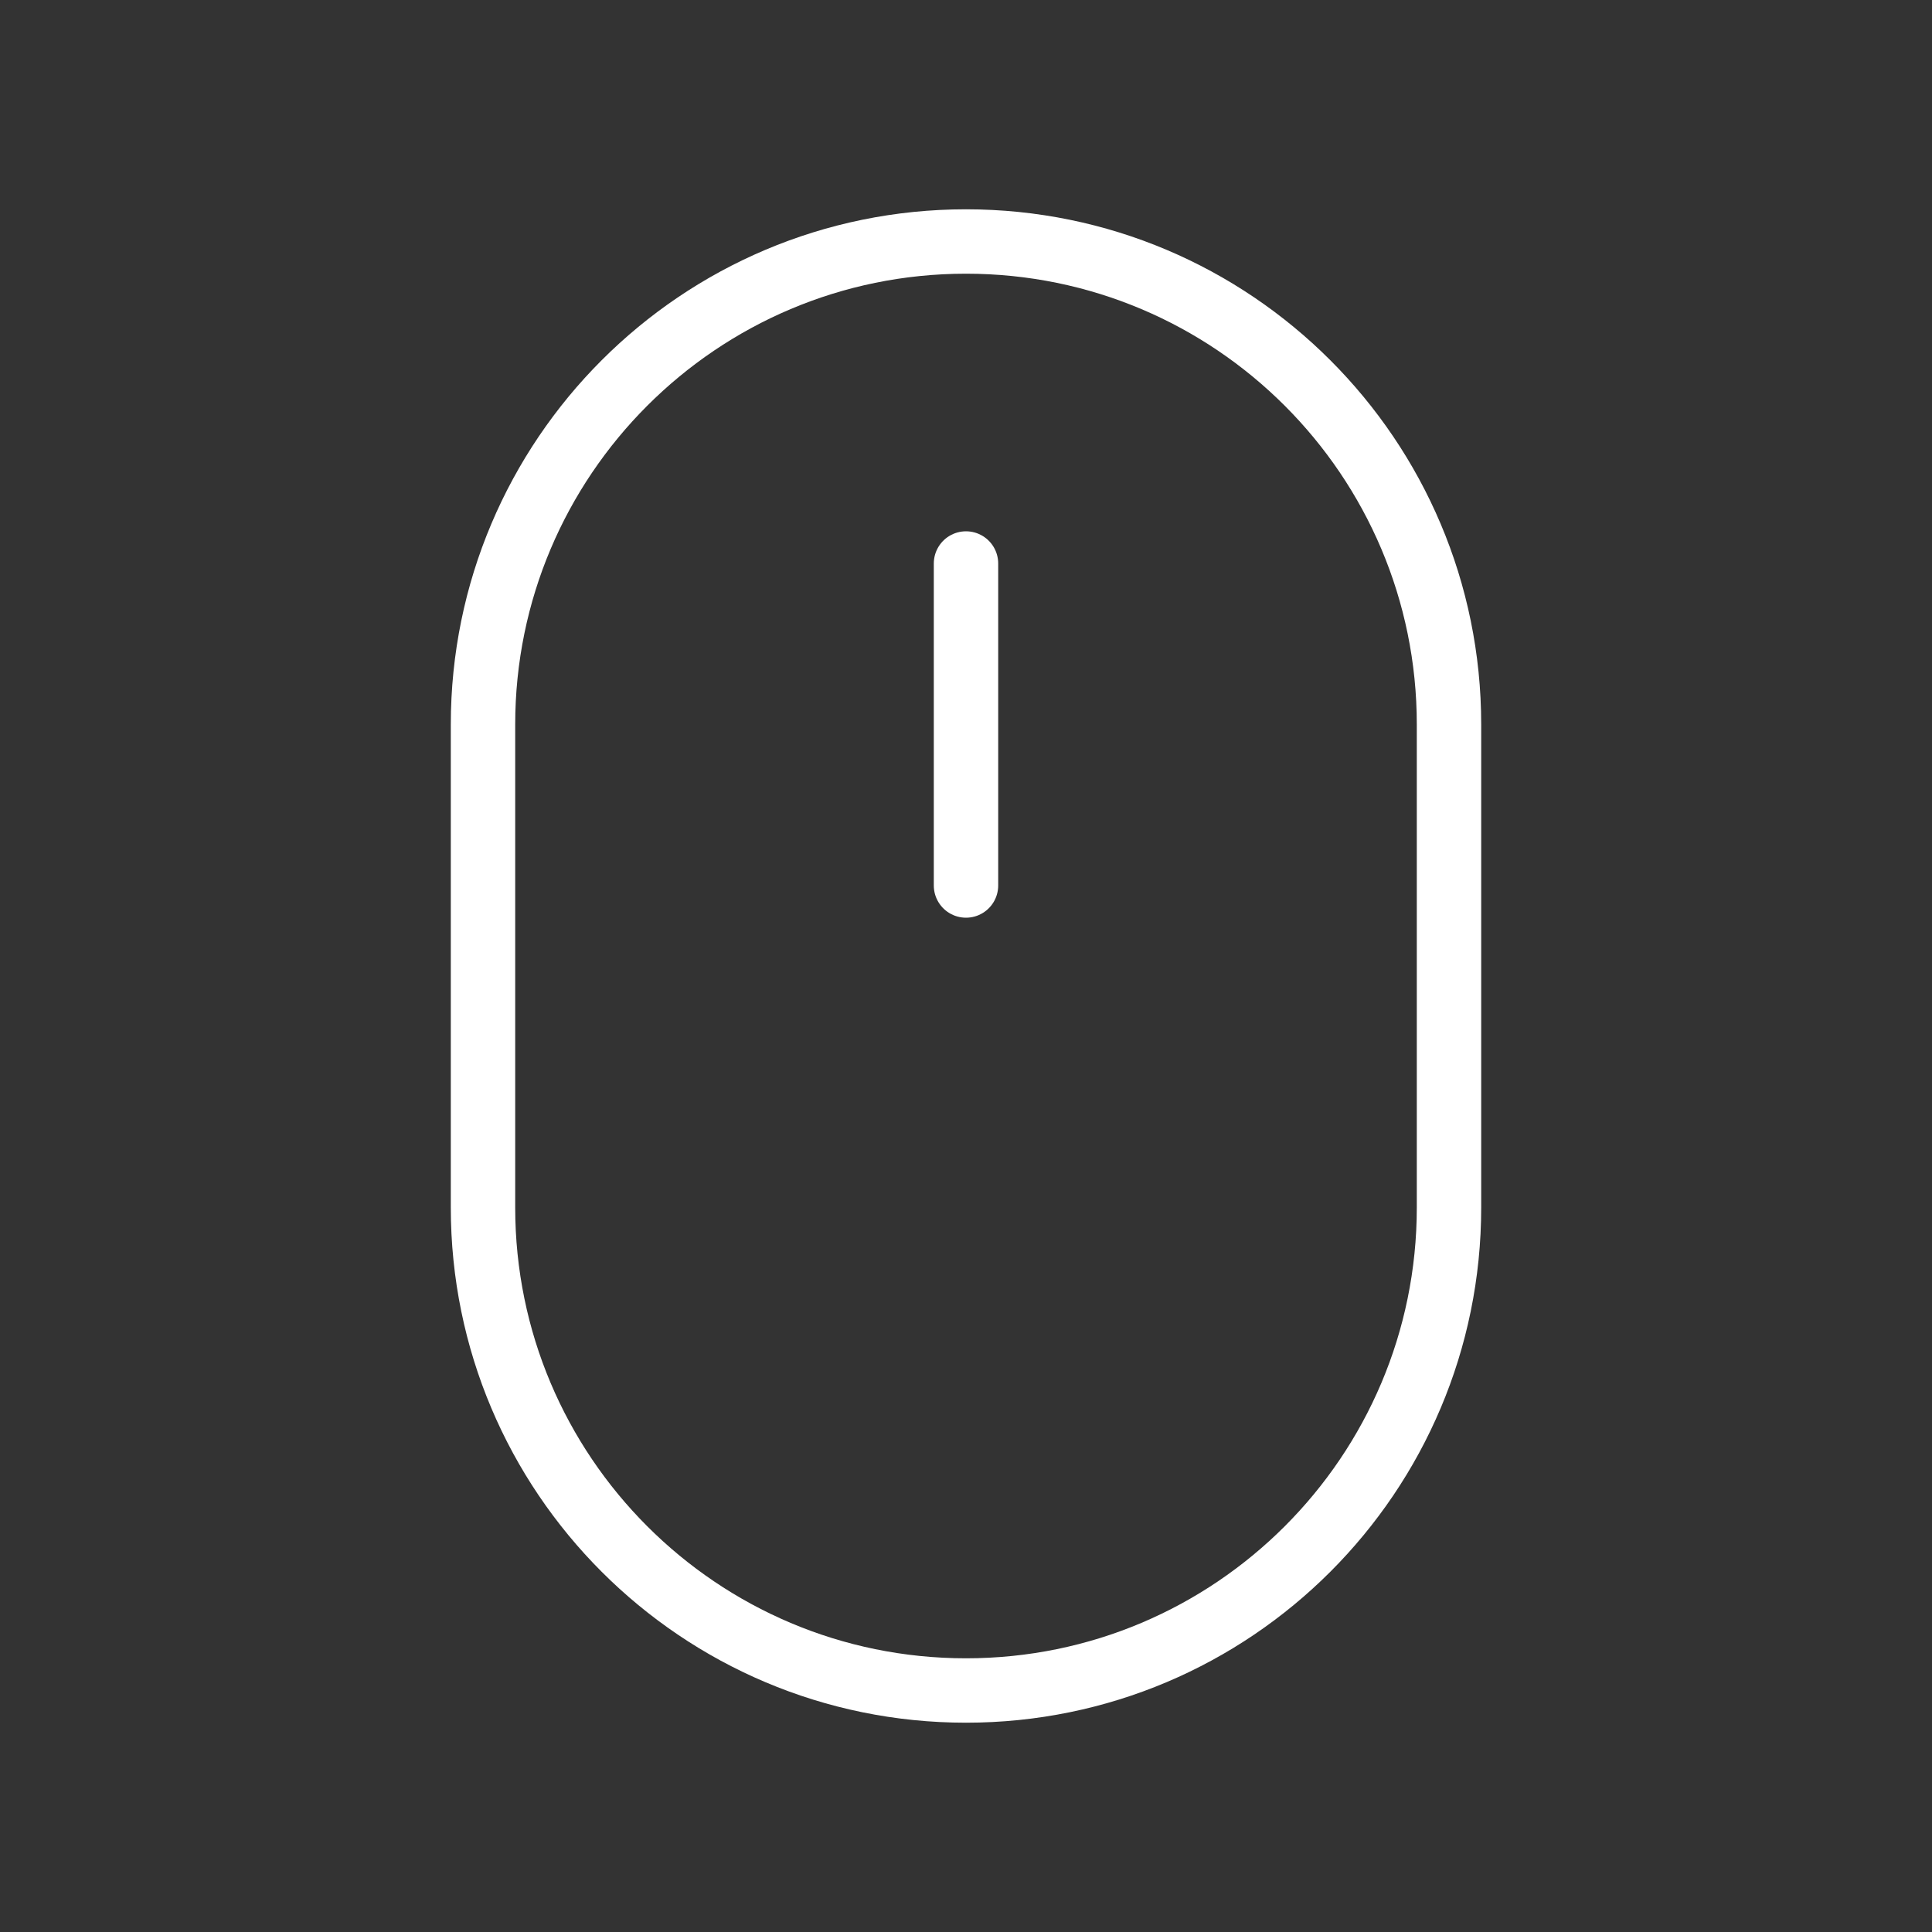<svg width="60" height="60" viewBox="0 0 60 60" fill="none" xmlns="http://www.w3.org/2000/svg">
<rect x="0" y="0" width="60" height="60" fill="#333333" stroke="none"/>
<path d="M45 22.5C45 14.216 38.284 7.5 30 7.5C21.716 7.5 15 14.216 15 22.5V37.5C15 45.784 21.716 52.5 30 52.5C38.284 52.5 45 45.784 45 37.5V22.5Z" stroke="white" stroke-width="2" stroke-linecap="round" stroke-linejoin="round"/>
<path d="M30 17.5V27.5" stroke="white" stroke-width="2" stroke-linecap="round" stroke-linejoin="round"/>
</svg>
